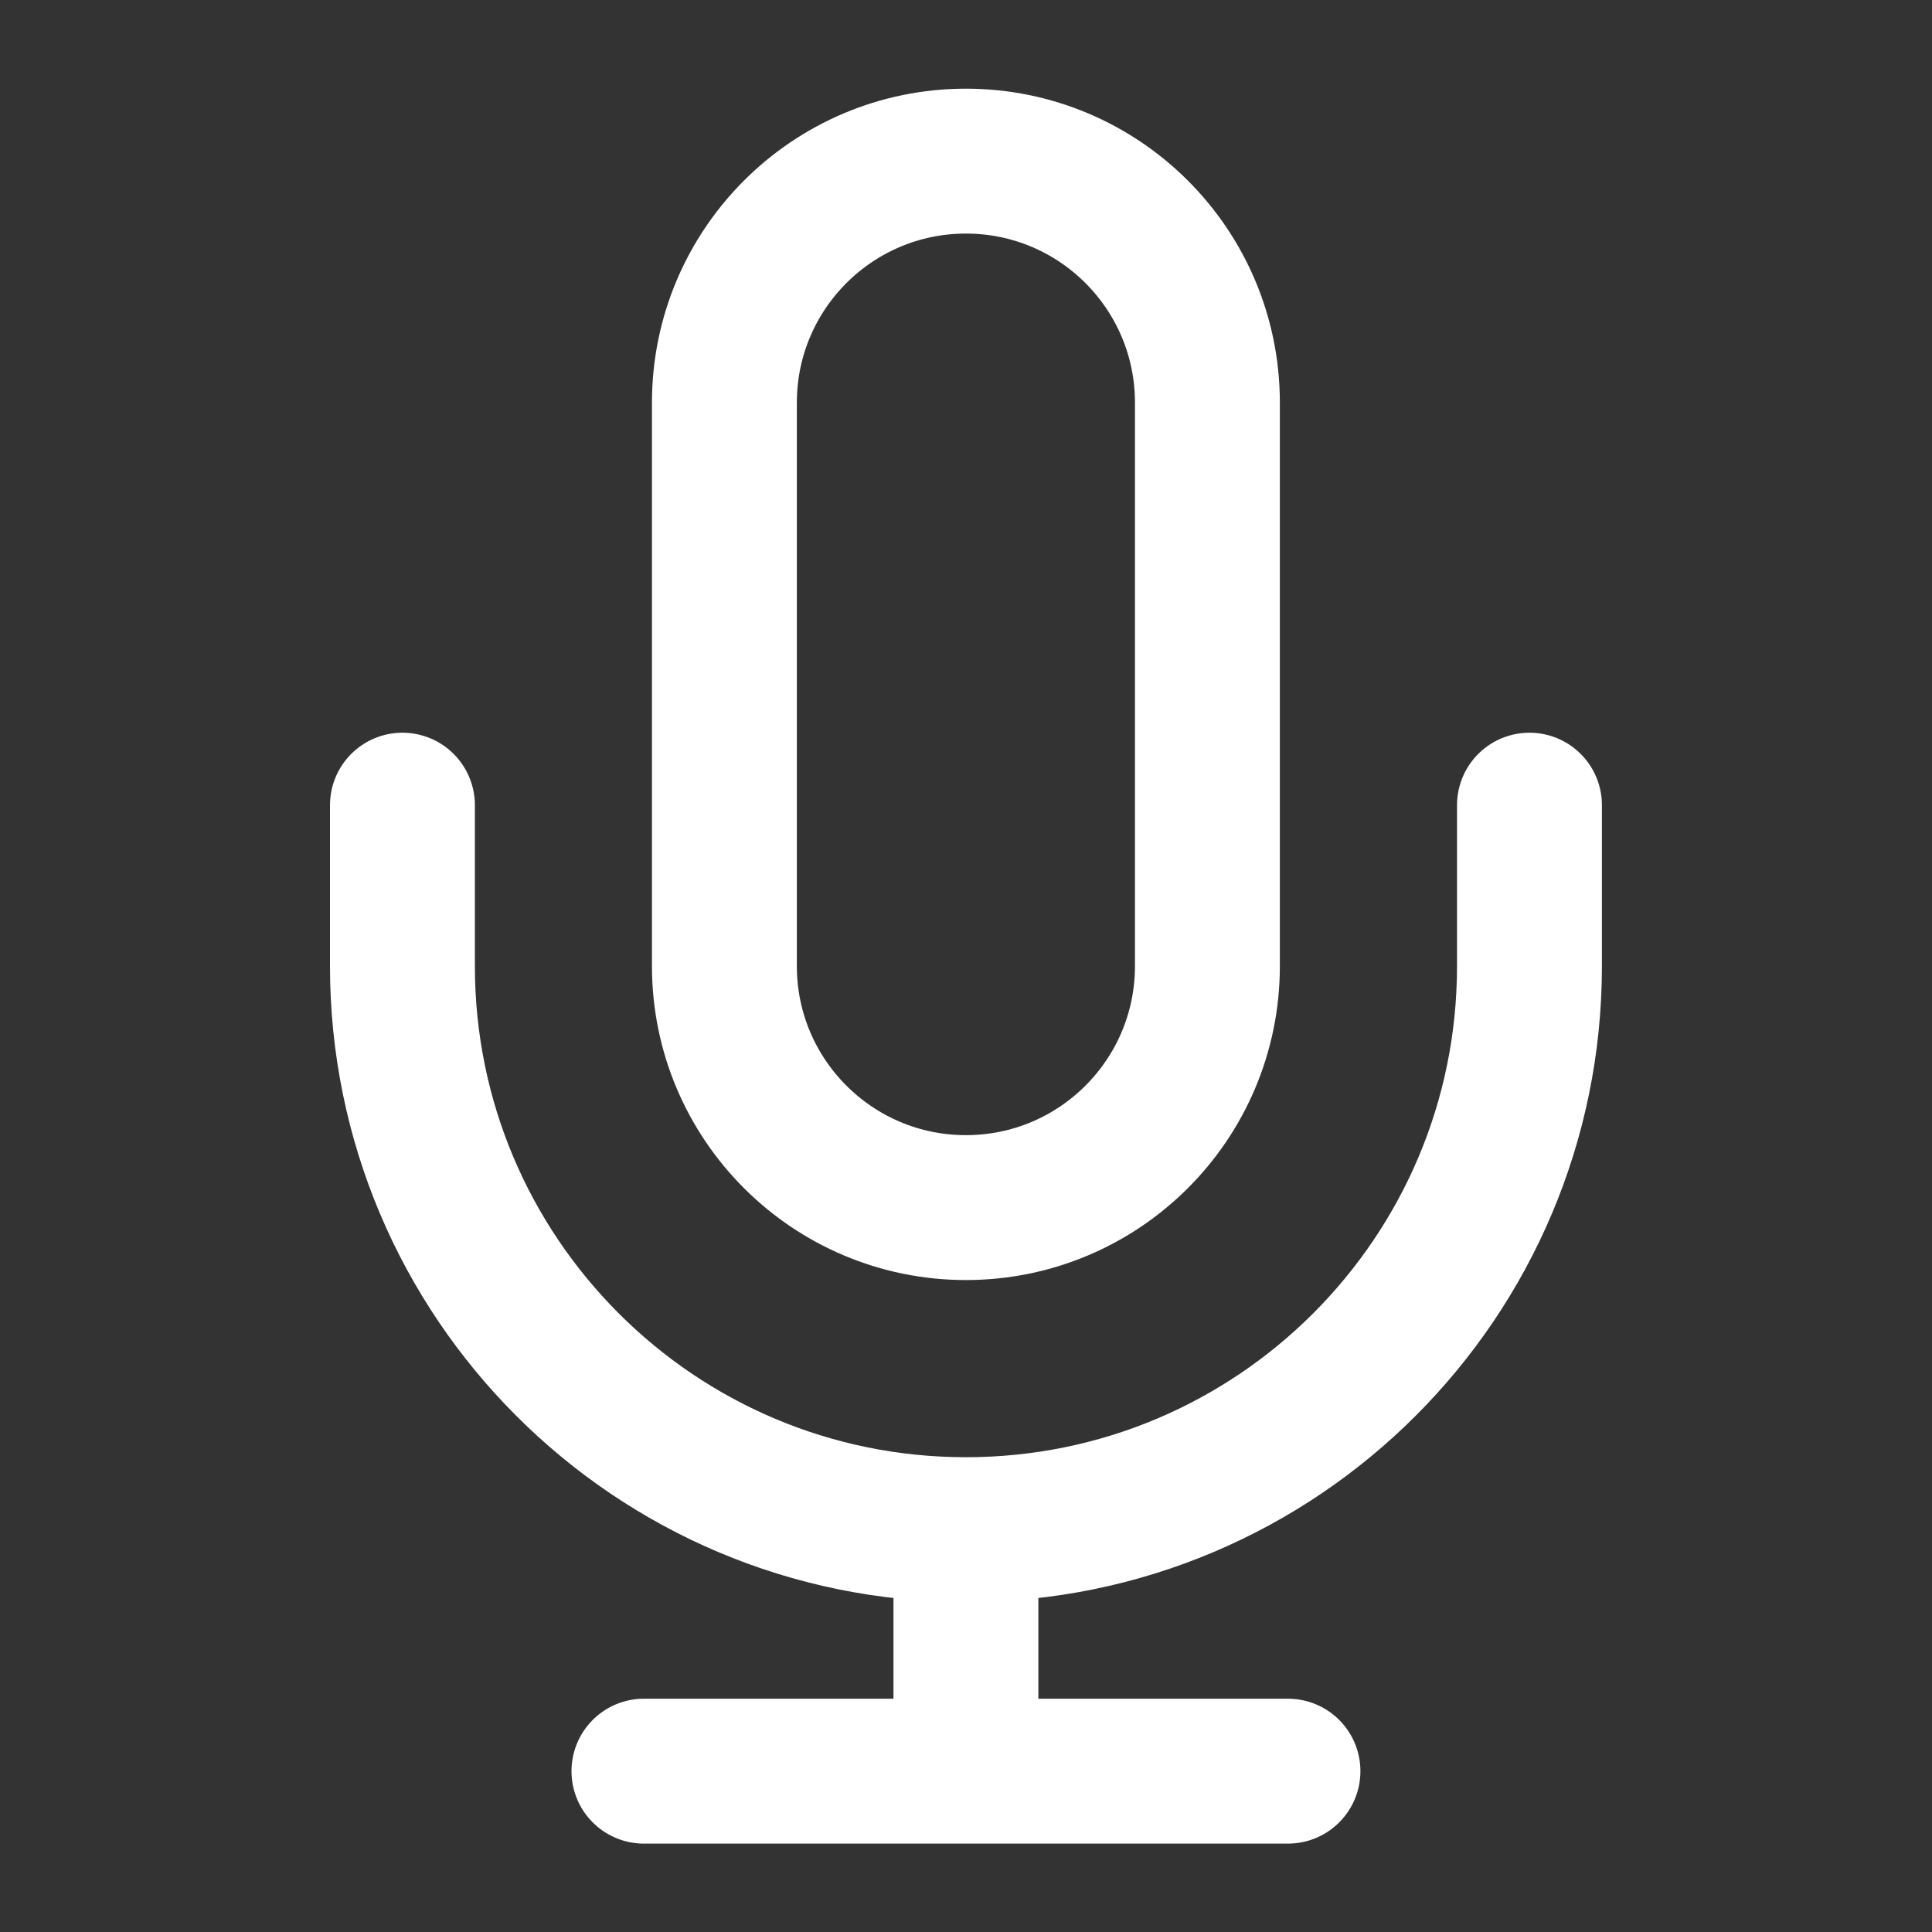 <svg width="20" height="20" viewBox="0 0 20 20" fill="none" xmlns="http://www.w3.org/2000/svg">
<rect x="0" y="0" width="20" height="20" fill="#333333" stroke="none"/>
<path d="M15.833 8.335V10.001C15.833 13.223 13.221 15.835 9.999 15.835M4.166 8.335V10.001C4.166 13.223 6.778 15.835 9.999 15.835M9.999 15.835V18.335M6.666 18.335H13.333M9.999 12.501C8.619 12.501 7.499 11.382 7.499 10.001V4.168C7.499 2.787 8.619 1.668 9.999 1.668C11.38 1.668 12.499 2.787 12.499 4.168V10.001C12.499 11.382 11.38 12.501 9.999 12.501Z" stroke="white" stroke-width="1.5" stroke-linecap="round" stroke-linejoin="round"/>
</svg>
